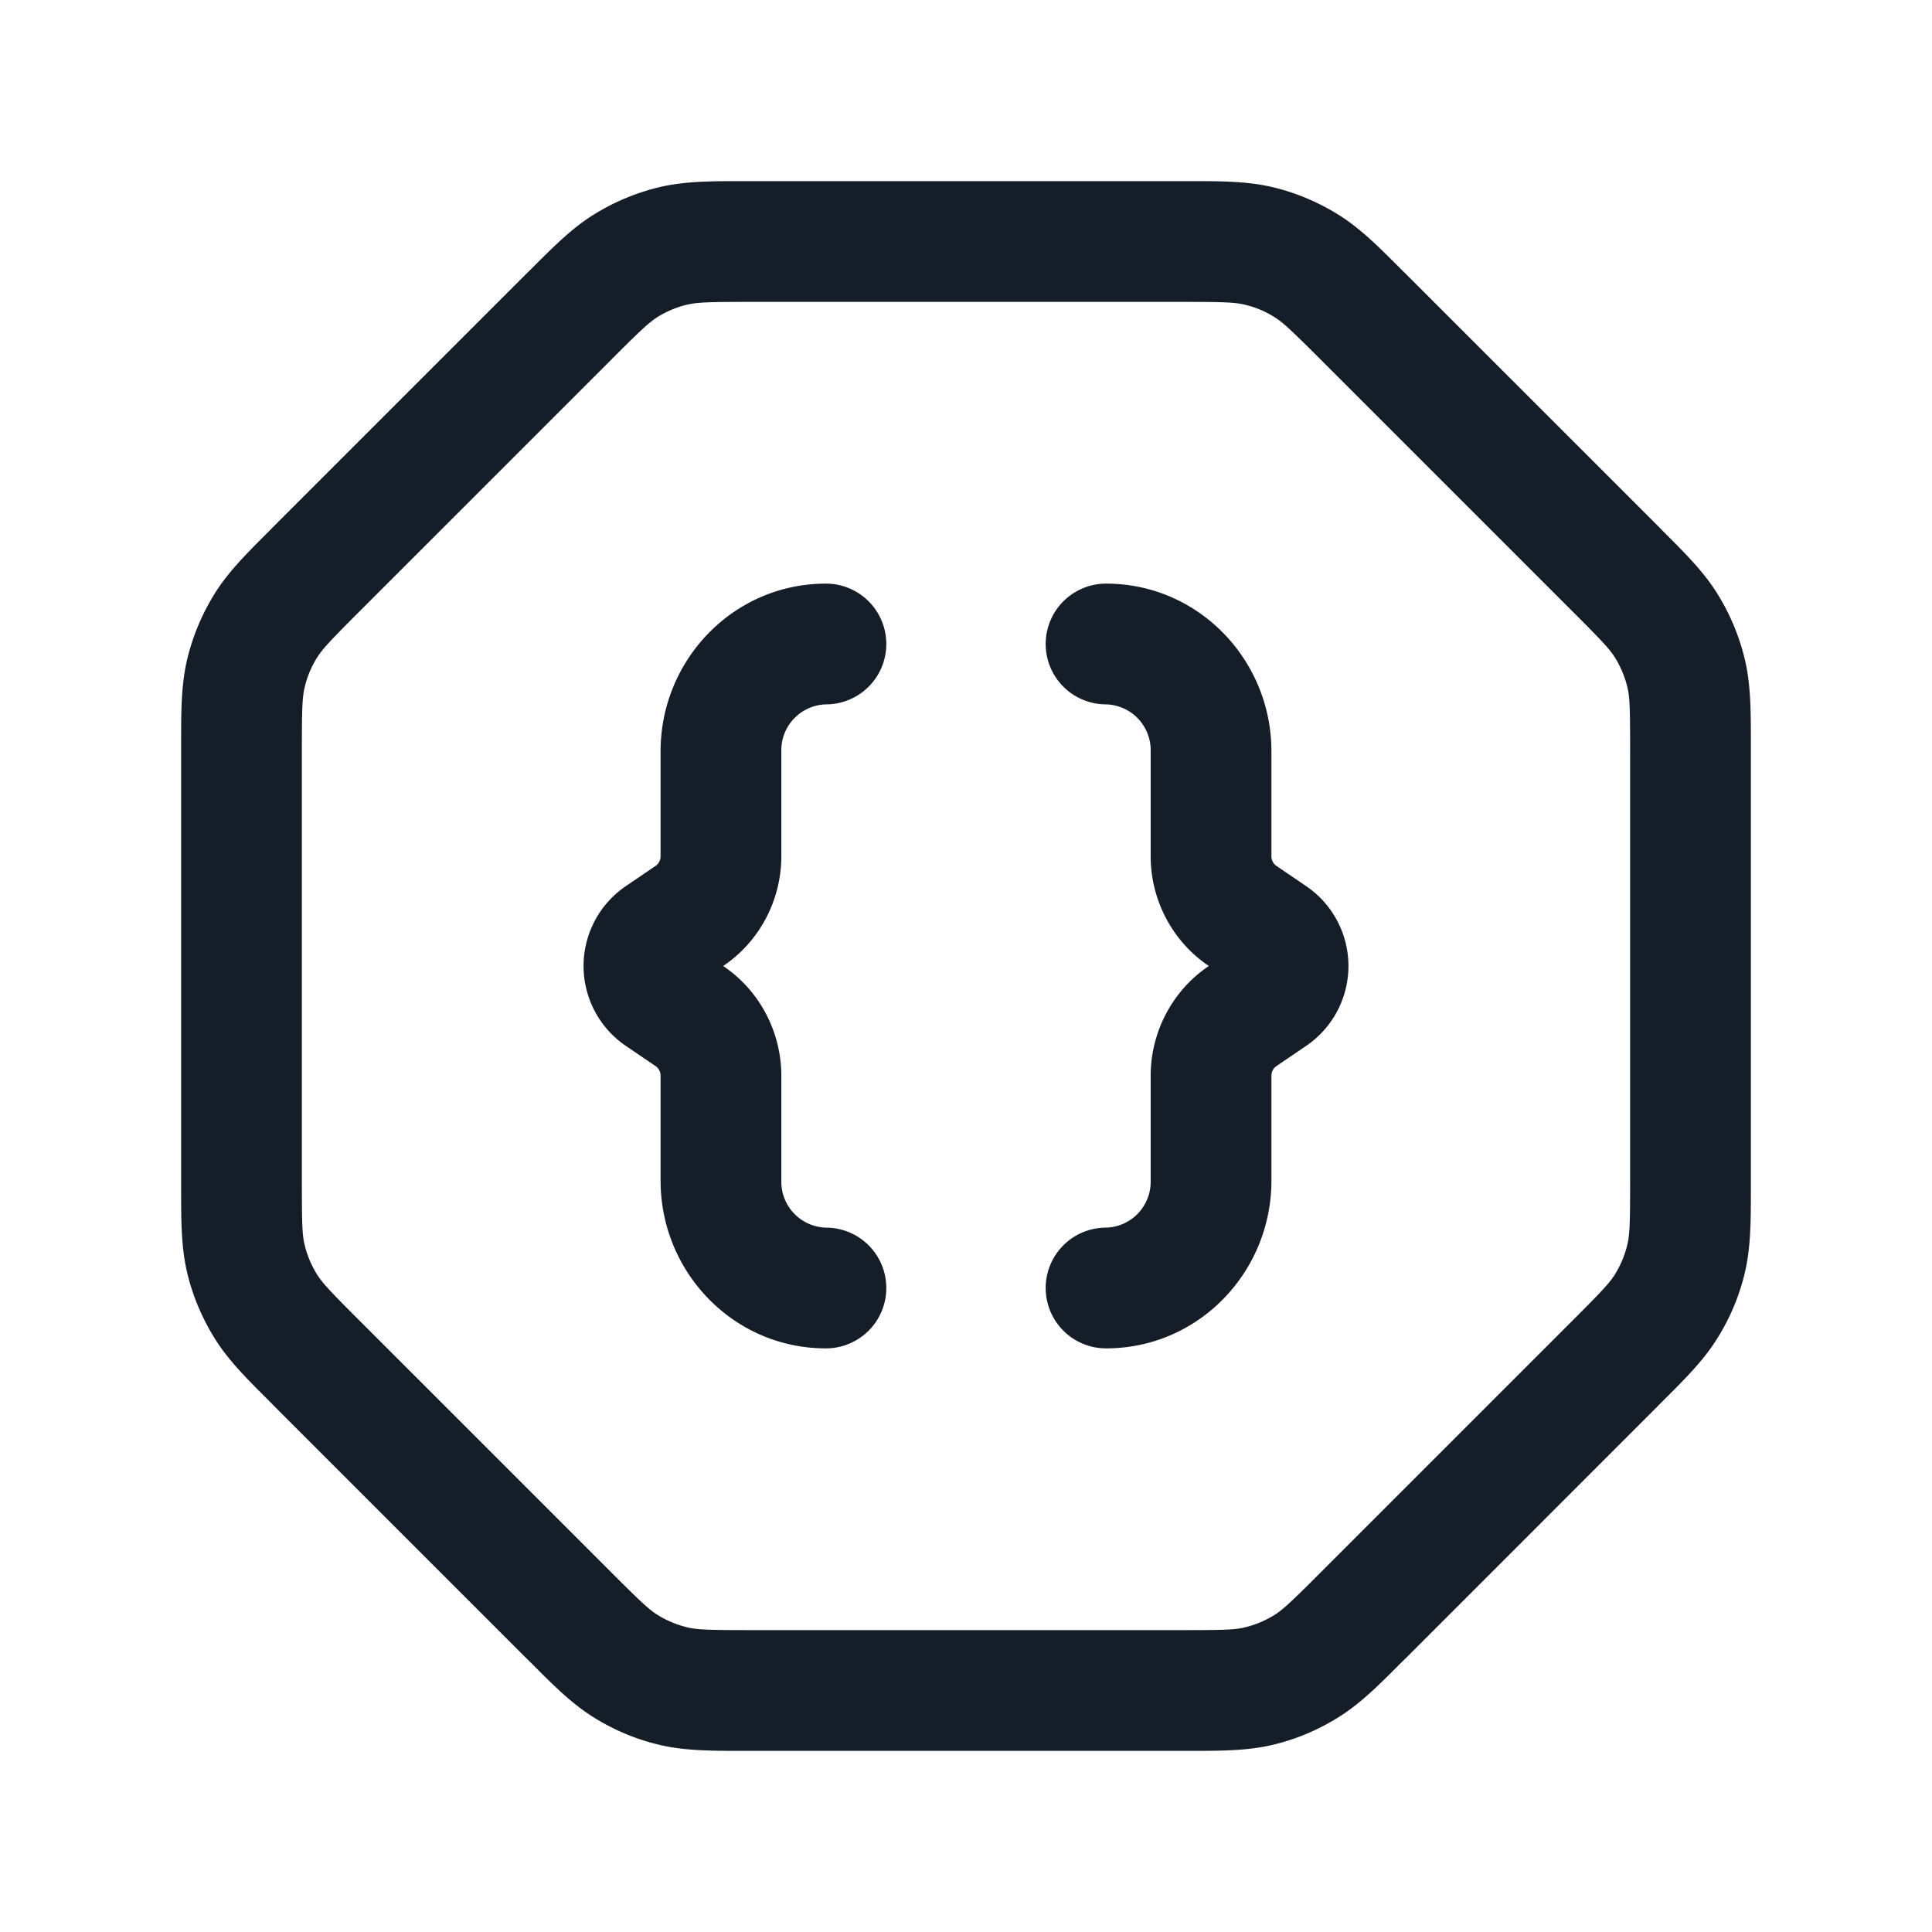 <svg viewBox="0 0 24 24" fill="none" xmlns="http://www.w3.org/2000/svg"><path fill-rule="evenodd" clip-rule="evenodd" d="M9.326 2.25h-.073c-.419 0-.748 0-1.066.076a2.75 2.75 0 0 0-.795.33c-.28.17-.512.404-.808.7l-.052.051-3.125 3.125-.051.052c-.296.296-.53.528-.7.808a2.75 2.75 0 0 0-.33.795c-.076.318-.076.647-.076 1.066v5.494c0 .419 0 .748.076 1.067.067.28.179.548.33.794.17.28.404.513.7.808l.051.052 3.125 3.125.052.051c.296.297.528.53.808.7.246.152.514.263.795.33.318.076.647.076 1.066.076h5.494c.419 0 .748 0 1.067-.076a2.71 2.71 0 0 0 .794-.33c.28-.17.513-.403.808-.7l.052-.05 3.125-3.126.051-.052c.297-.295.53-.528.7-.808a2.71 2.71 0 0 0 .33-.794c.076-.319.076-.648.076-1.067V9.253c0-.419 0-.748-.076-1.066a2.75 2.75 0 0 0-.33-.795c-.17-.28-.403-.512-.7-.808l-.05-.052-3.126-3.125-.052-.051c-.295-.296-.528-.53-.808-.7a2.75 2.75 0 0 0-.794-.33c-.319-.076-.648-.076-1.067-.076H9.325Zm-.79 1.535c.124-.03.265-.035.79-.035h5.349c.524 0 .665.005.788.035.128.03.25.08.362.15.108.066.21.161.582.533l3.125 3.125c.372.371.467.474.534.582.068.112.119.234.15.362.03.123.034.264.034.789v5.349c0 .524-.005.665-.035.788a1.25 1.25 0 0 1-.15.362c-.066.108-.161.21-.533.582l-3.125 3.125c-.371.372-.474.467-.582.534a1.25 1.25 0 0 1-.362.15c-.123.03-.263.034-.788.034h-5.35c-.524 0-.665-.005-.788-.035a1.25 1.25 0 0 1-.362-.15c-.108-.066-.21-.161-.582-.533l-3.125-3.125c-.372-.371-.467-.474-.534-.582a1.25 1.25 0 0 1-.15-.362c-.03-.123-.034-.263-.034-.788v-5.35c0-.524.005-.665.035-.788.03-.128.08-.25.15-.362.066-.108.161-.21.533-.582l3.125-3.125c.371-.372.474-.467.582-.534a1.25 1.25 0 0 1 .362-.15ZM10.26 7.25c-1.15 0-2.054.948-2.054 2.083v1.302a.145.145 0 0 1-.06.12l-.375.255a1.2 1.2 0 0 0 0 1.98l.375.255c.033.023.06.066.06.12v1.302c0 1.135.904 2.083 2.054 2.083a.75.75 0 0 0 0-1.5.57.57 0 0 1-.554-.583v-1.302c0-.541-.265-1.053-.715-1.36L8.983 12l.008-.005c.45-.307.715-.819.715-1.36V9.333a.57.57 0 0 1 .554-.583.75.75 0 0 0 0-1.5Zm3.48 0a.75.75 0 0 0 0 1.5.57.57 0 0 1 .554.583v1.302c0 .541.265 1.053.715 1.36l.008.005-.008.005c-.45.307-.715.819-.715 1.36v1.302a.57.57 0 0 1-.554.583.75.75 0 0 0 0 1.5c1.15 0 2.054-.948 2.054-2.083v-1.302c0-.054.027-.098.06-.12l.375-.255a1.2 1.2 0 0 0 0-1.98l-.375-.255a.144.144 0 0 1-.06-.12V9.333c0-1.135-.904-2.083-2.054-2.083Z" fill="#151E28"/></svg>